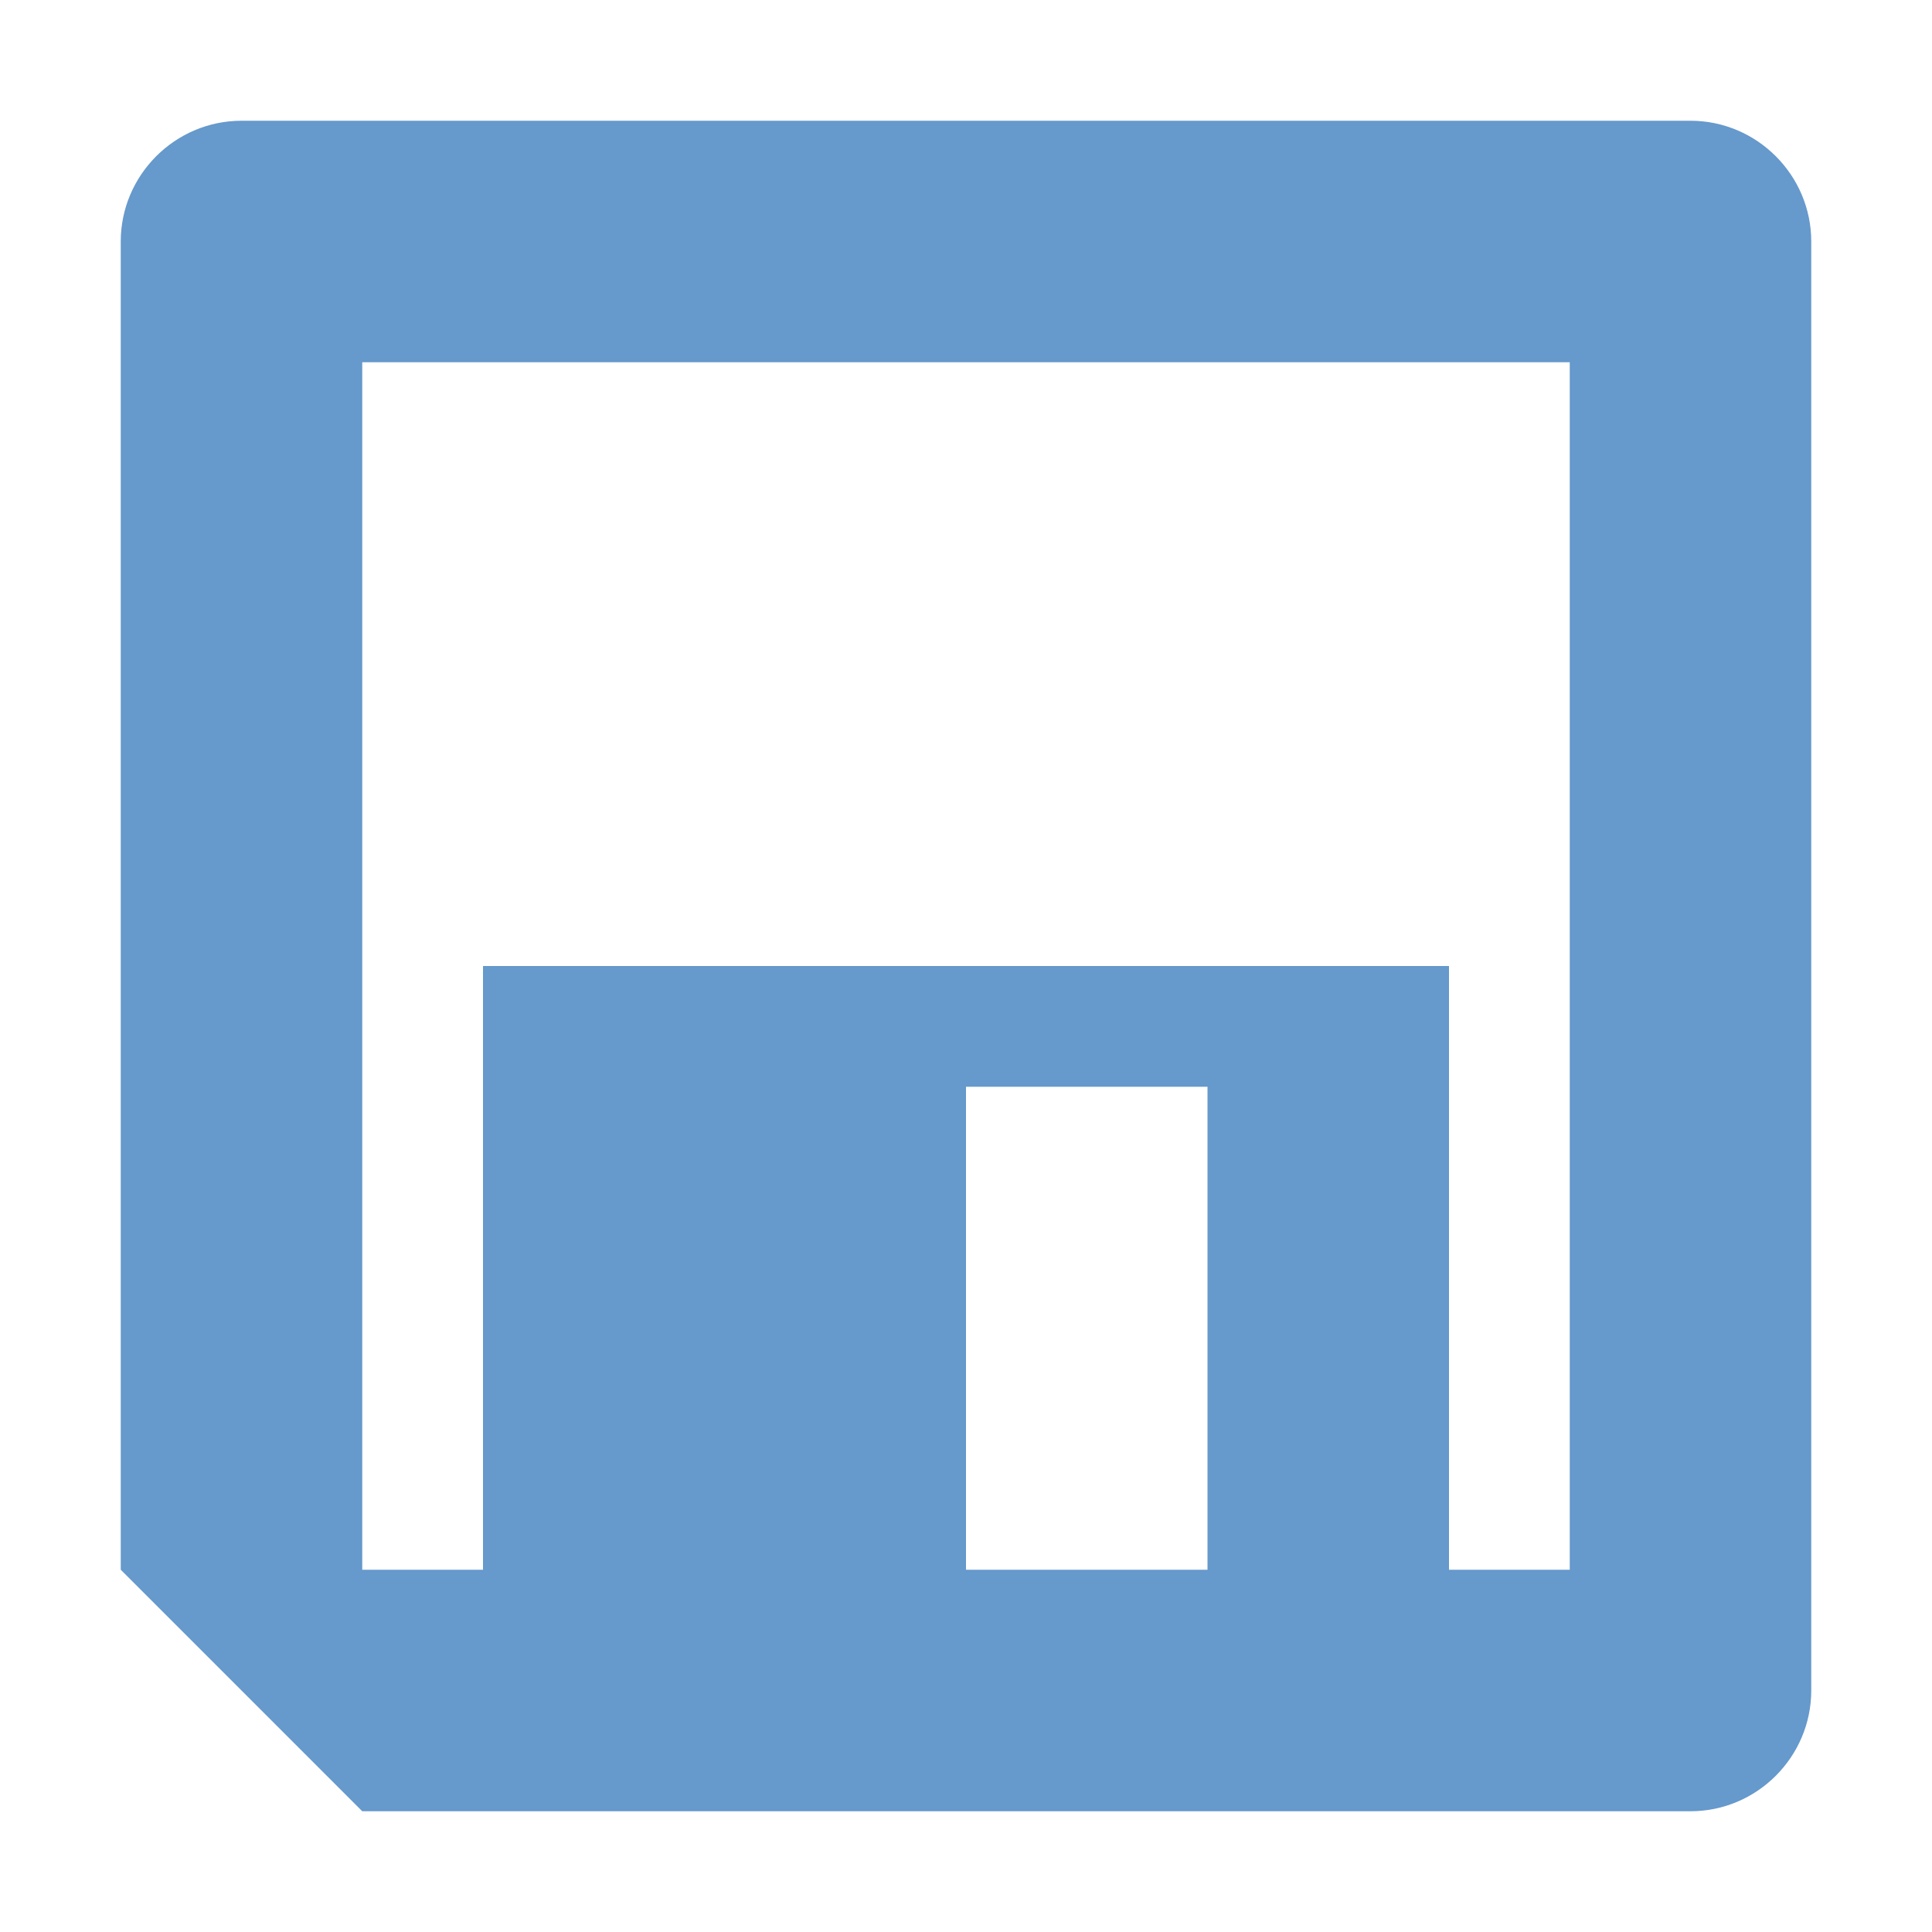 <svg xmlns="http://www.w3.org/2000/svg" width="16" height="16" version="1.1">
 <path style="fill:#6699cc" d="M 2,1 C 1.45,1 1,1.45 1,2 V 13 L 3,15 H 14 C 14.55,15 15,14.55 15,14 V 2 C 15,1.45 14.55,1 14,1 Z M 3,3 H 13 V 13 H 12 V 8 H 4 V 13 H 3 Z M 8,9 H 10 V 13 H 8 Z"/>
</svg>
